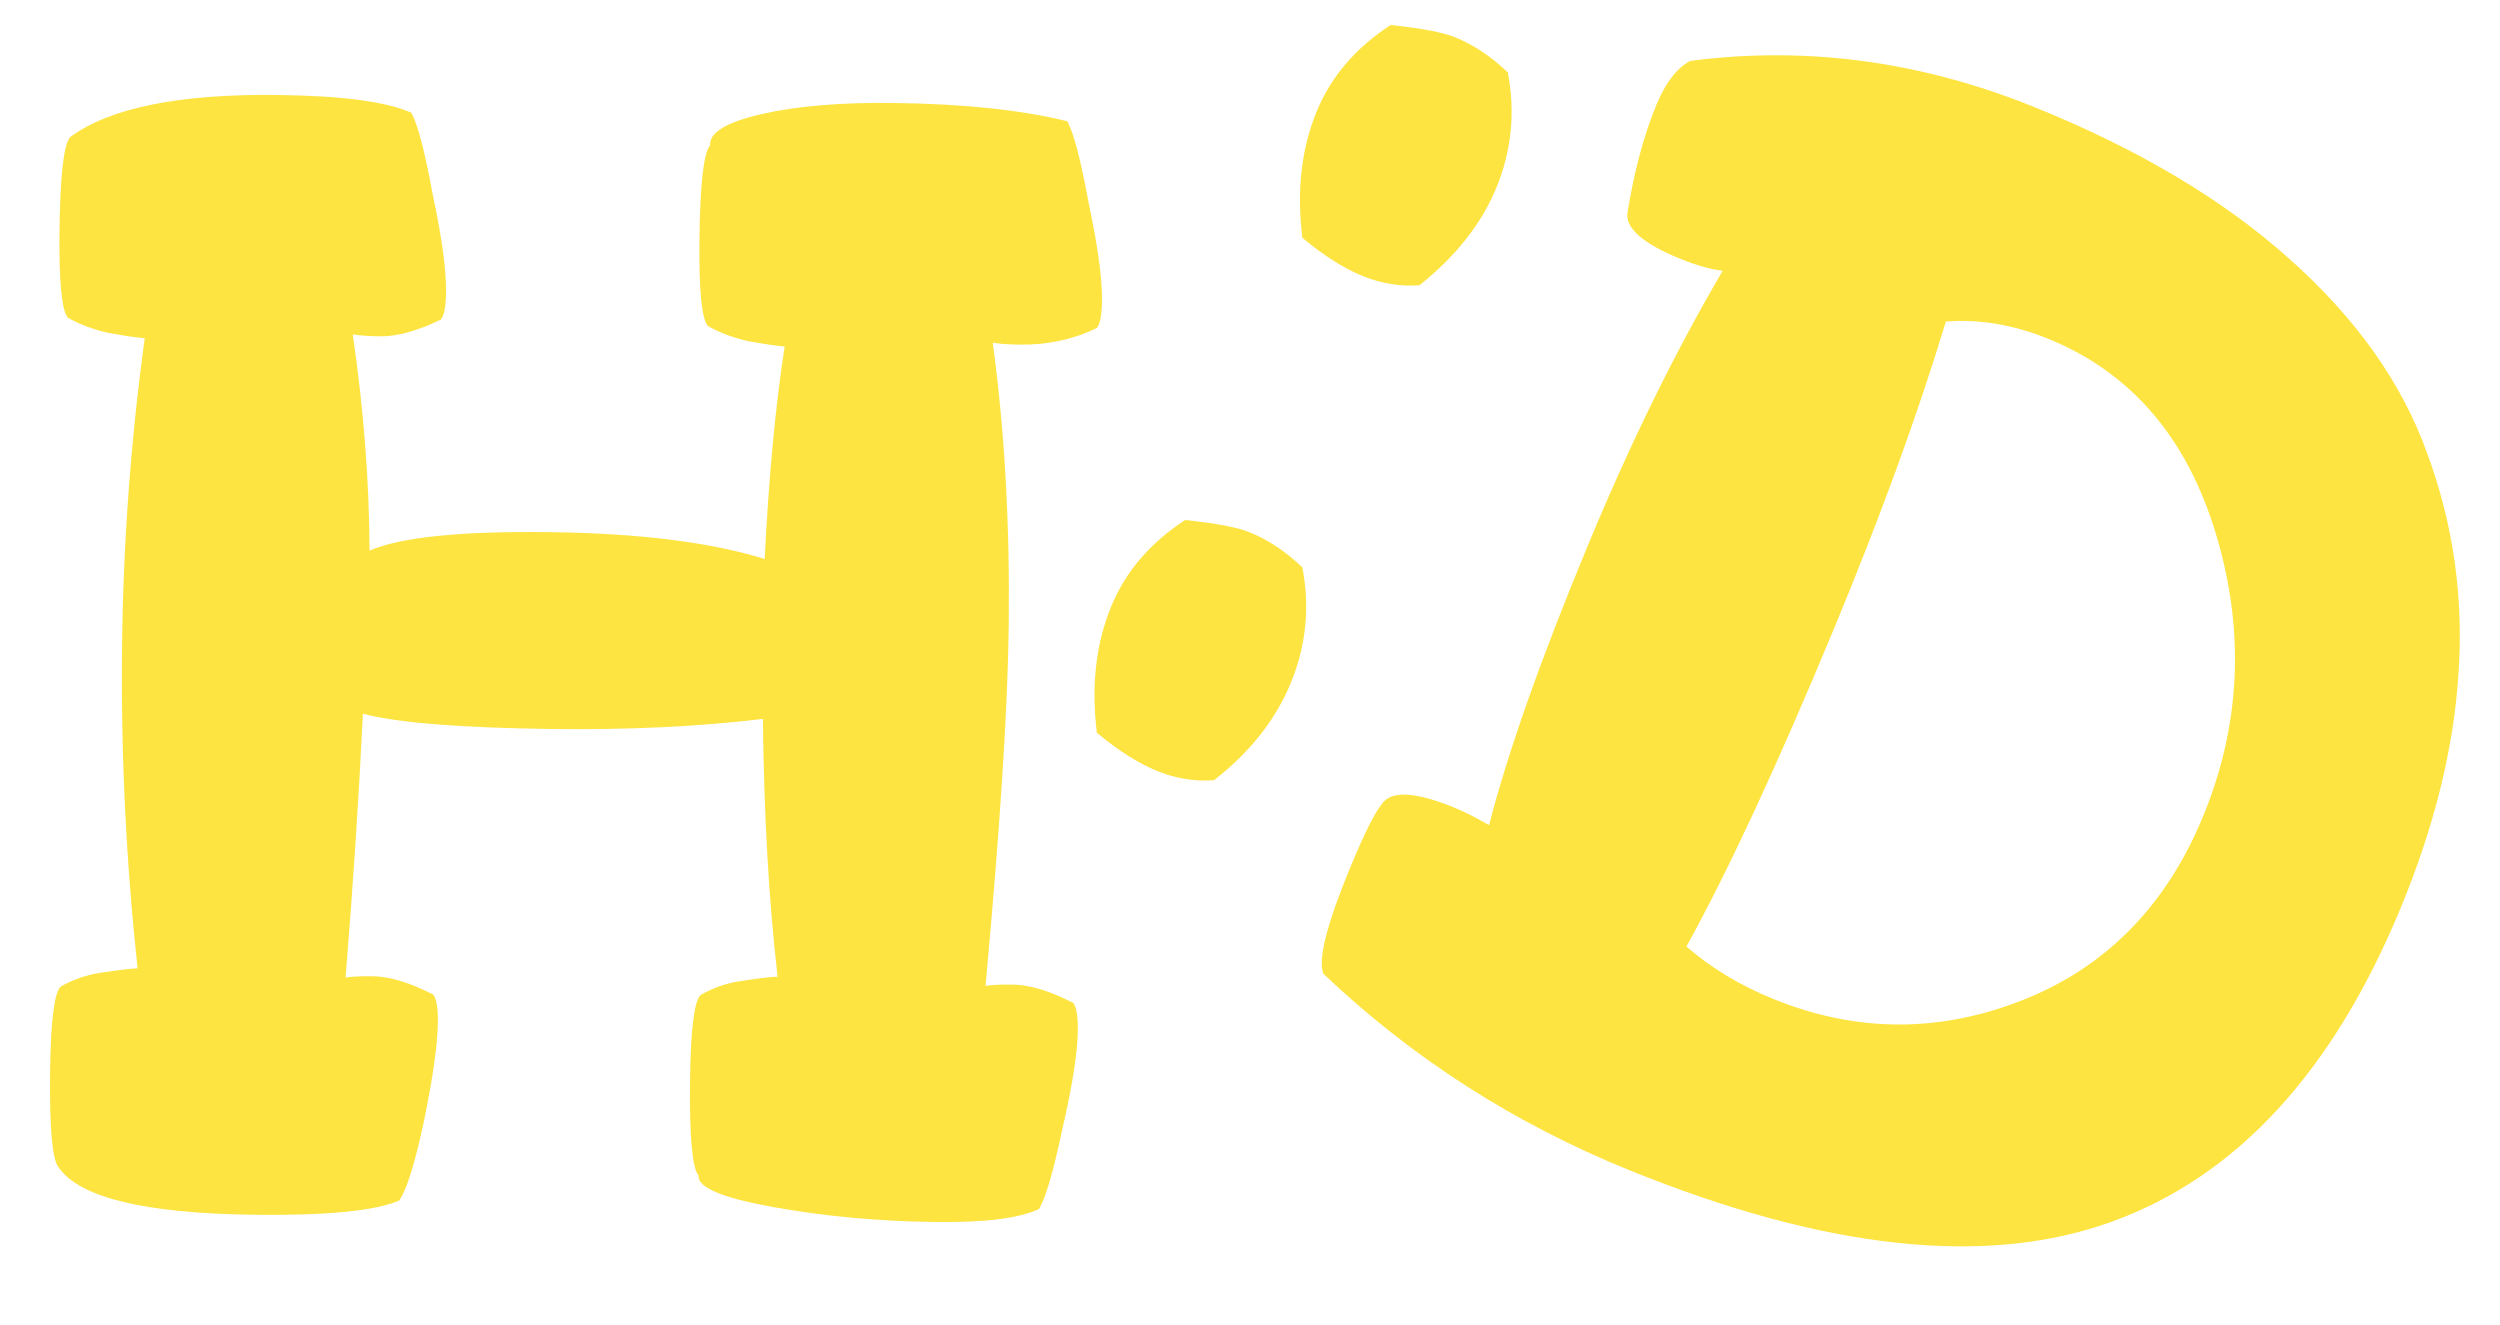 <svg width="100" height="53" viewBox="0 0 100 53" fill="none" xmlns="http://www.w3.org/2000/svg">
<path d="M66.266 4.17C66.626 3.303 67.073 2.725 67.609 2.436C72.25 1.83 76.844 2.448 81.393 4.291C85.546 5.973 88.935 7.99 91.562 10.343C94.229 12.712 96.067 15.297 97.075 18.099C98.123 20.917 98.546 23.85 98.343 26.897C98.157 29.906 97.377 33.065 96.004 36.374C93.289 42.915 89.433 47.084 84.437 48.88C79.441 50.677 73.027 49.989 65.196 46.817C60.569 44.943 56.482 42.321 52.937 38.952C52.705 38.398 53.072 36.958 54.037 34.633C54.577 33.333 54.987 32.51 55.27 32.164C55.634 31.621 56.587 31.662 58.129 32.287C58.564 32.463 59.042 32.703 59.563 33.006C60.313 30.088 61.636 26.343 63.533 21.773C65.218 17.714 67.009 14.067 68.906 10.832C68.422 10.774 67.864 10.616 67.231 10.36C65.688 9.735 64.98 9.103 65.107 8.464C65.373 6.823 65.759 5.391 66.266 4.17ZM67.458 37.861C68.442 38.719 69.606 39.421 70.951 39.966C74.233 41.295 77.527 41.318 80.833 40.033C84.194 38.725 86.619 36.278 88.107 32.693C89.628 29.028 89.807 25.258 88.644 21.381C87.481 17.504 85.239 14.893 81.916 13.547C80.532 12.986 79.172 12.757 77.835 12.861C76.719 16.551 75.221 20.662 73.34 25.193C71.1 30.591 69.139 34.813 67.458 37.861Z" fill="#FEE440"/>
<path d="M44.459 24.23C45.032 22.851 46.015 21.708 47.408 20.799C48.646 20.933 49.503 21.095 49.977 21.288C50.729 21.592 51.435 22.062 52.095 22.698C52.402 24.295 52.245 25.842 51.623 27.339C51.018 28.797 49.998 30.087 48.562 31.208C47.799 31.267 47.041 31.144 46.289 30.84C45.538 30.536 44.733 30.026 43.875 29.31C43.643 27.421 43.838 25.728 44.459 24.23ZM52.678 4.431C53.25 3.052 54.233 1.908 55.626 1C56.865 1.133 57.721 1.296 58.196 1.488C58.947 1.793 59.653 2.263 60.313 2.898C60.62 4.496 60.463 6.043 59.842 7.54C59.253 8.959 58.233 10.248 56.781 11.409C56.017 11.468 55.259 11.345 54.508 11.041C53.756 10.736 52.952 10.226 52.094 9.511C51.861 7.622 52.056 5.928 52.678 4.431Z" fill="#FEE440"/>
<path d="M2.003 42.916C2.026 40.868 2.167 39.718 2.426 39.465C2.941 39.173 3.477 38.989 4.032 38.91C4.802 38.792 5.293 38.735 5.506 38.737C5.042 34.464 4.834 30.173 4.882 25.864C4.929 21.726 5.231 17.612 5.789 13.523C5.575 13.52 5.085 13.45 4.319 13.312C3.723 13.176 3.192 12.977 2.725 12.715C2.472 12.456 2.357 11.302 2.38 9.254C2.405 7.036 2.547 5.779 2.806 5.484C4.398 4.31 7.178 3.748 11.146 3.8C13.706 3.833 15.474 4.069 16.45 4.509C16.701 4.939 16.988 6.03 17.31 7.784C17.674 9.496 17.852 10.799 17.842 11.695C17.836 12.25 17.768 12.612 17.638 12.781C16.694 13.238 15.881 13.462 15.198 13.453C14.729 13.447 14.366 13.421 14.111 13.375C14.547 16.368 14.77 19.251 14.782 22.024C16.025 21.486 18.439 21.24 22.023 21.286C25.564 21.332 28.419 21.689 30.587 22.358C30.752 19.074 31.018 16.24 31.387 13.855C31.173 13.852 30.683 13.782 29.917 13.644C29.321 13.508 28.79 13.309 28.323 13.047C28.07 12.788 27.955 11.634 27.978 9.587C28.003 7.368 28.145 6.111 28.404 5.816C28.367 5.303 29.055 4.886 30.466 4.563C31.878 4.239 33.651 4.092 35.784 4.12C38.557 4.155 40.858 4.399 42.688 4.849C42.939 5.279 43.226 6.371 43.547 8.125C43.912 9.836 44.09 11.14 44.08 12.036C44.073 12.59 44.005 12.952 43.876 13.121C42.932 13.578 41.905 13.8 40.796 13.785C40.327 13.779 39.964 13.753 39.709 13.707C40.182 17.17 40.396 20.927 40.35 24.98C40.313 28.308 40.003 33.126 39.421 39.434C39.677 39.394 40.04 39.378 40.509 39.384C41.192 39.393 42 39.638 42.933 40.119C43.059 40.292 43.119 40.655 43.113 41.21C43.103 42.106 42.896 43.426 42.493 45.17C42.132 46.872 41.822 47.935 41.561 48.358C40.789 48.732 39.4 48.906 37.395 48.88C35.134 48.851 32.981 48.652 30.937 48.284C28.893 47.916 27.895 47.498 27.943 47.029C27.69 46.727 27.576 45.467 27.601 43.248C27.624 41.201 27.765 40.05 28.024 39.798C28.539 39.506 29.075 39.321 29.63 39.242C30.399 39.124 30.891 39.067 31.104 39.07C30.754 36.035 30.558 32.598 30.516 28.757C27.952 29.065 25.134 29.199 22.063 29.16C18.393 29.112 15.878 28.909 14.517 28.549C14.351 31.961 14.119 35.478 13.823 39.101C14.079 39.062 14.442 39.045 14.911 39.051C15.594 39.06 16.402 39.306 17.335 39.787C17.461 39.959 17.521 40.323 17.515 40.877C17.505 41.773 17.32 43.094 16.959 44.839C16.598 46.541 16.266 47.603 15.963 48.026C14.977 48.44 13.033 48.628 10.132 48.59C5.781 48.534 3.185 47.903 2.345 46.697C2.092 46.395 1.978 45.135 2.003 42.916Z" fill="#FEE440"/>
</svg>
